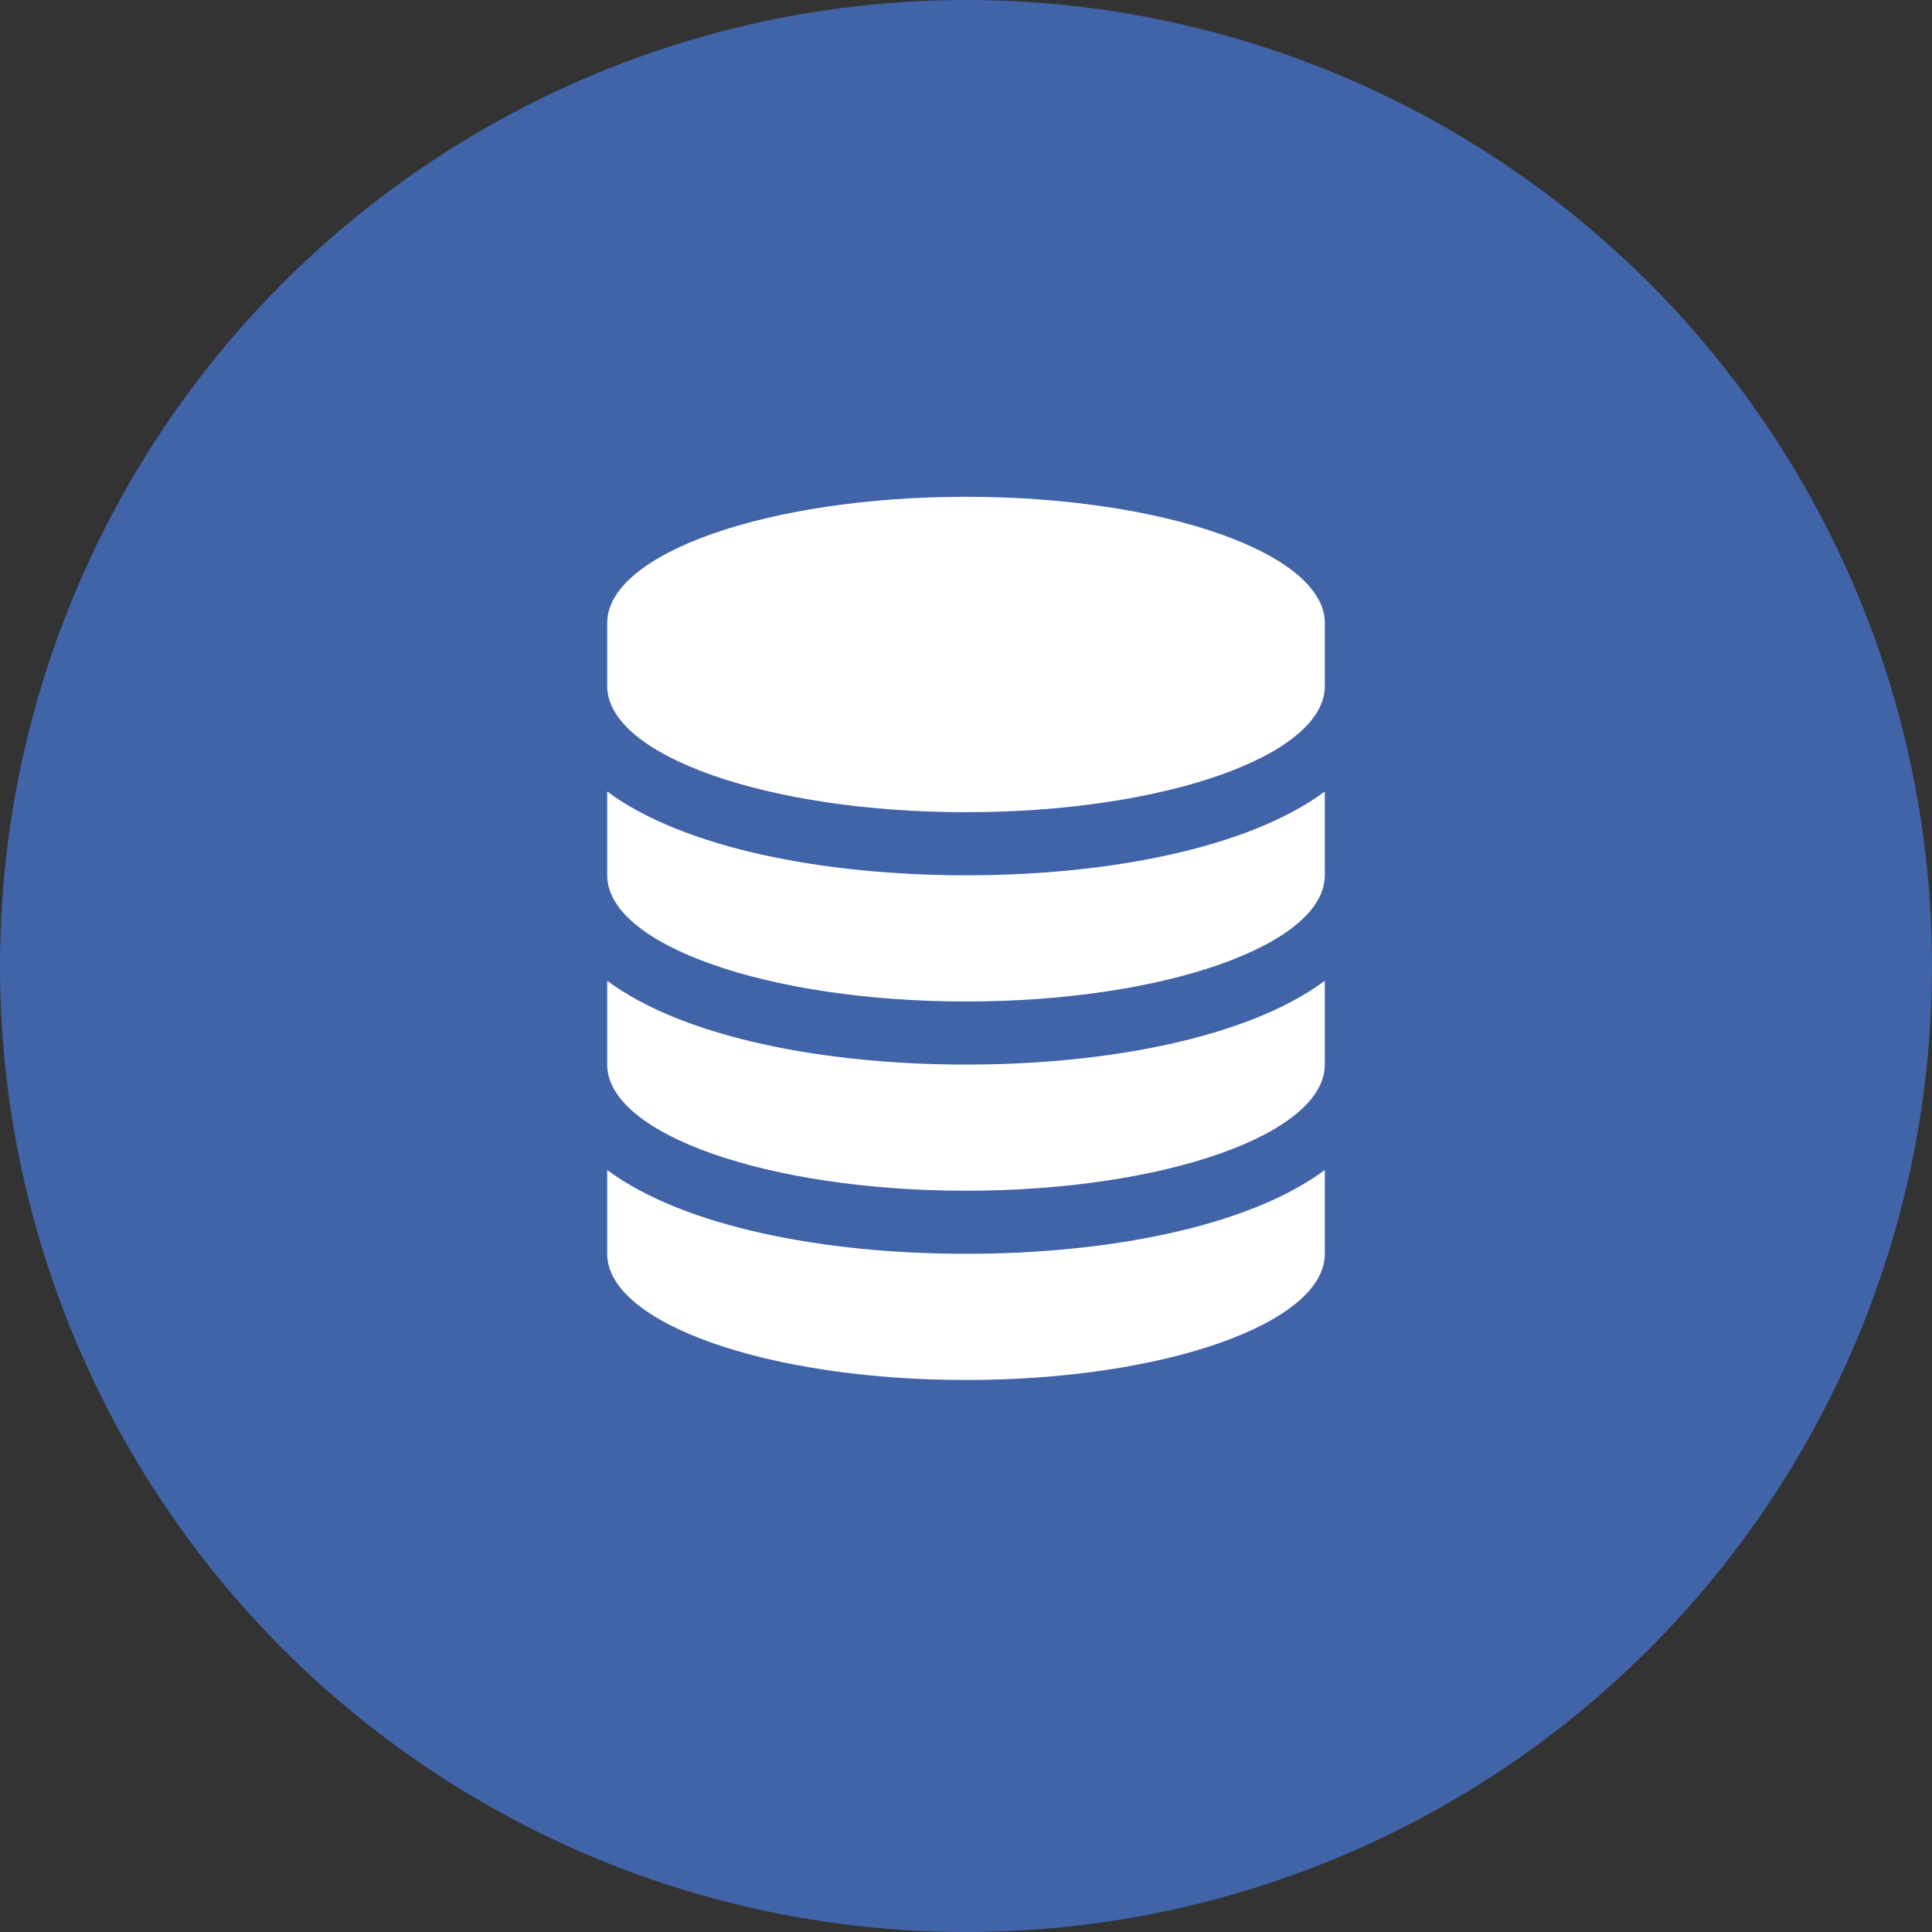 <svg width="35" height="35" viewBox="0 0 35 35" fill="none" xmlns="http://www.w3.org/2000/svg">
<rect x="0" y="0" width="35" height="35" fill="#333333" stroke="none"/>
<circle cx="17.5" cy="17.5" r="17.5" fill="#4164A9"/>
<path d="M17.5 15.857C14.953 15.857 12.396 15.375 11 14.339V15.857C11 17.116 13.912 18.143 17.5 18.143C21.088 18.143 24 17.116 24 15.857V14.339C22.604 15.375 20.047 15.857 17.5 15.857ZM17.5 22.714C14.953 22.714 12.396 22.232 11 21.196V22.714C11 23.973 13.912 25 17.5 25C21.088 25 24 23.973 24 22.714V21.196C22.604 22.232 20.047 22.714 17.5 22.714ZM17.5 19.286C14.953 19.286 12.396 18.804 11 17.768V19.286C11 20.545 13.912 21.571 17.5 21.571C21.088 21.571 24 20.545 24 19.286V17.768C22.604 18.804 20.047 19.286 17.5 19.286ZM17.5 9C13.912 9 11 10.027 11 11.286V12.429C11 13.688 13.912 14.714 17.5 14.714C21.088 14.714 24 13.688 24 12.429V11.286C24 10.027 21.088 9 17.5 9Z" fill="white"/>
</svg>
